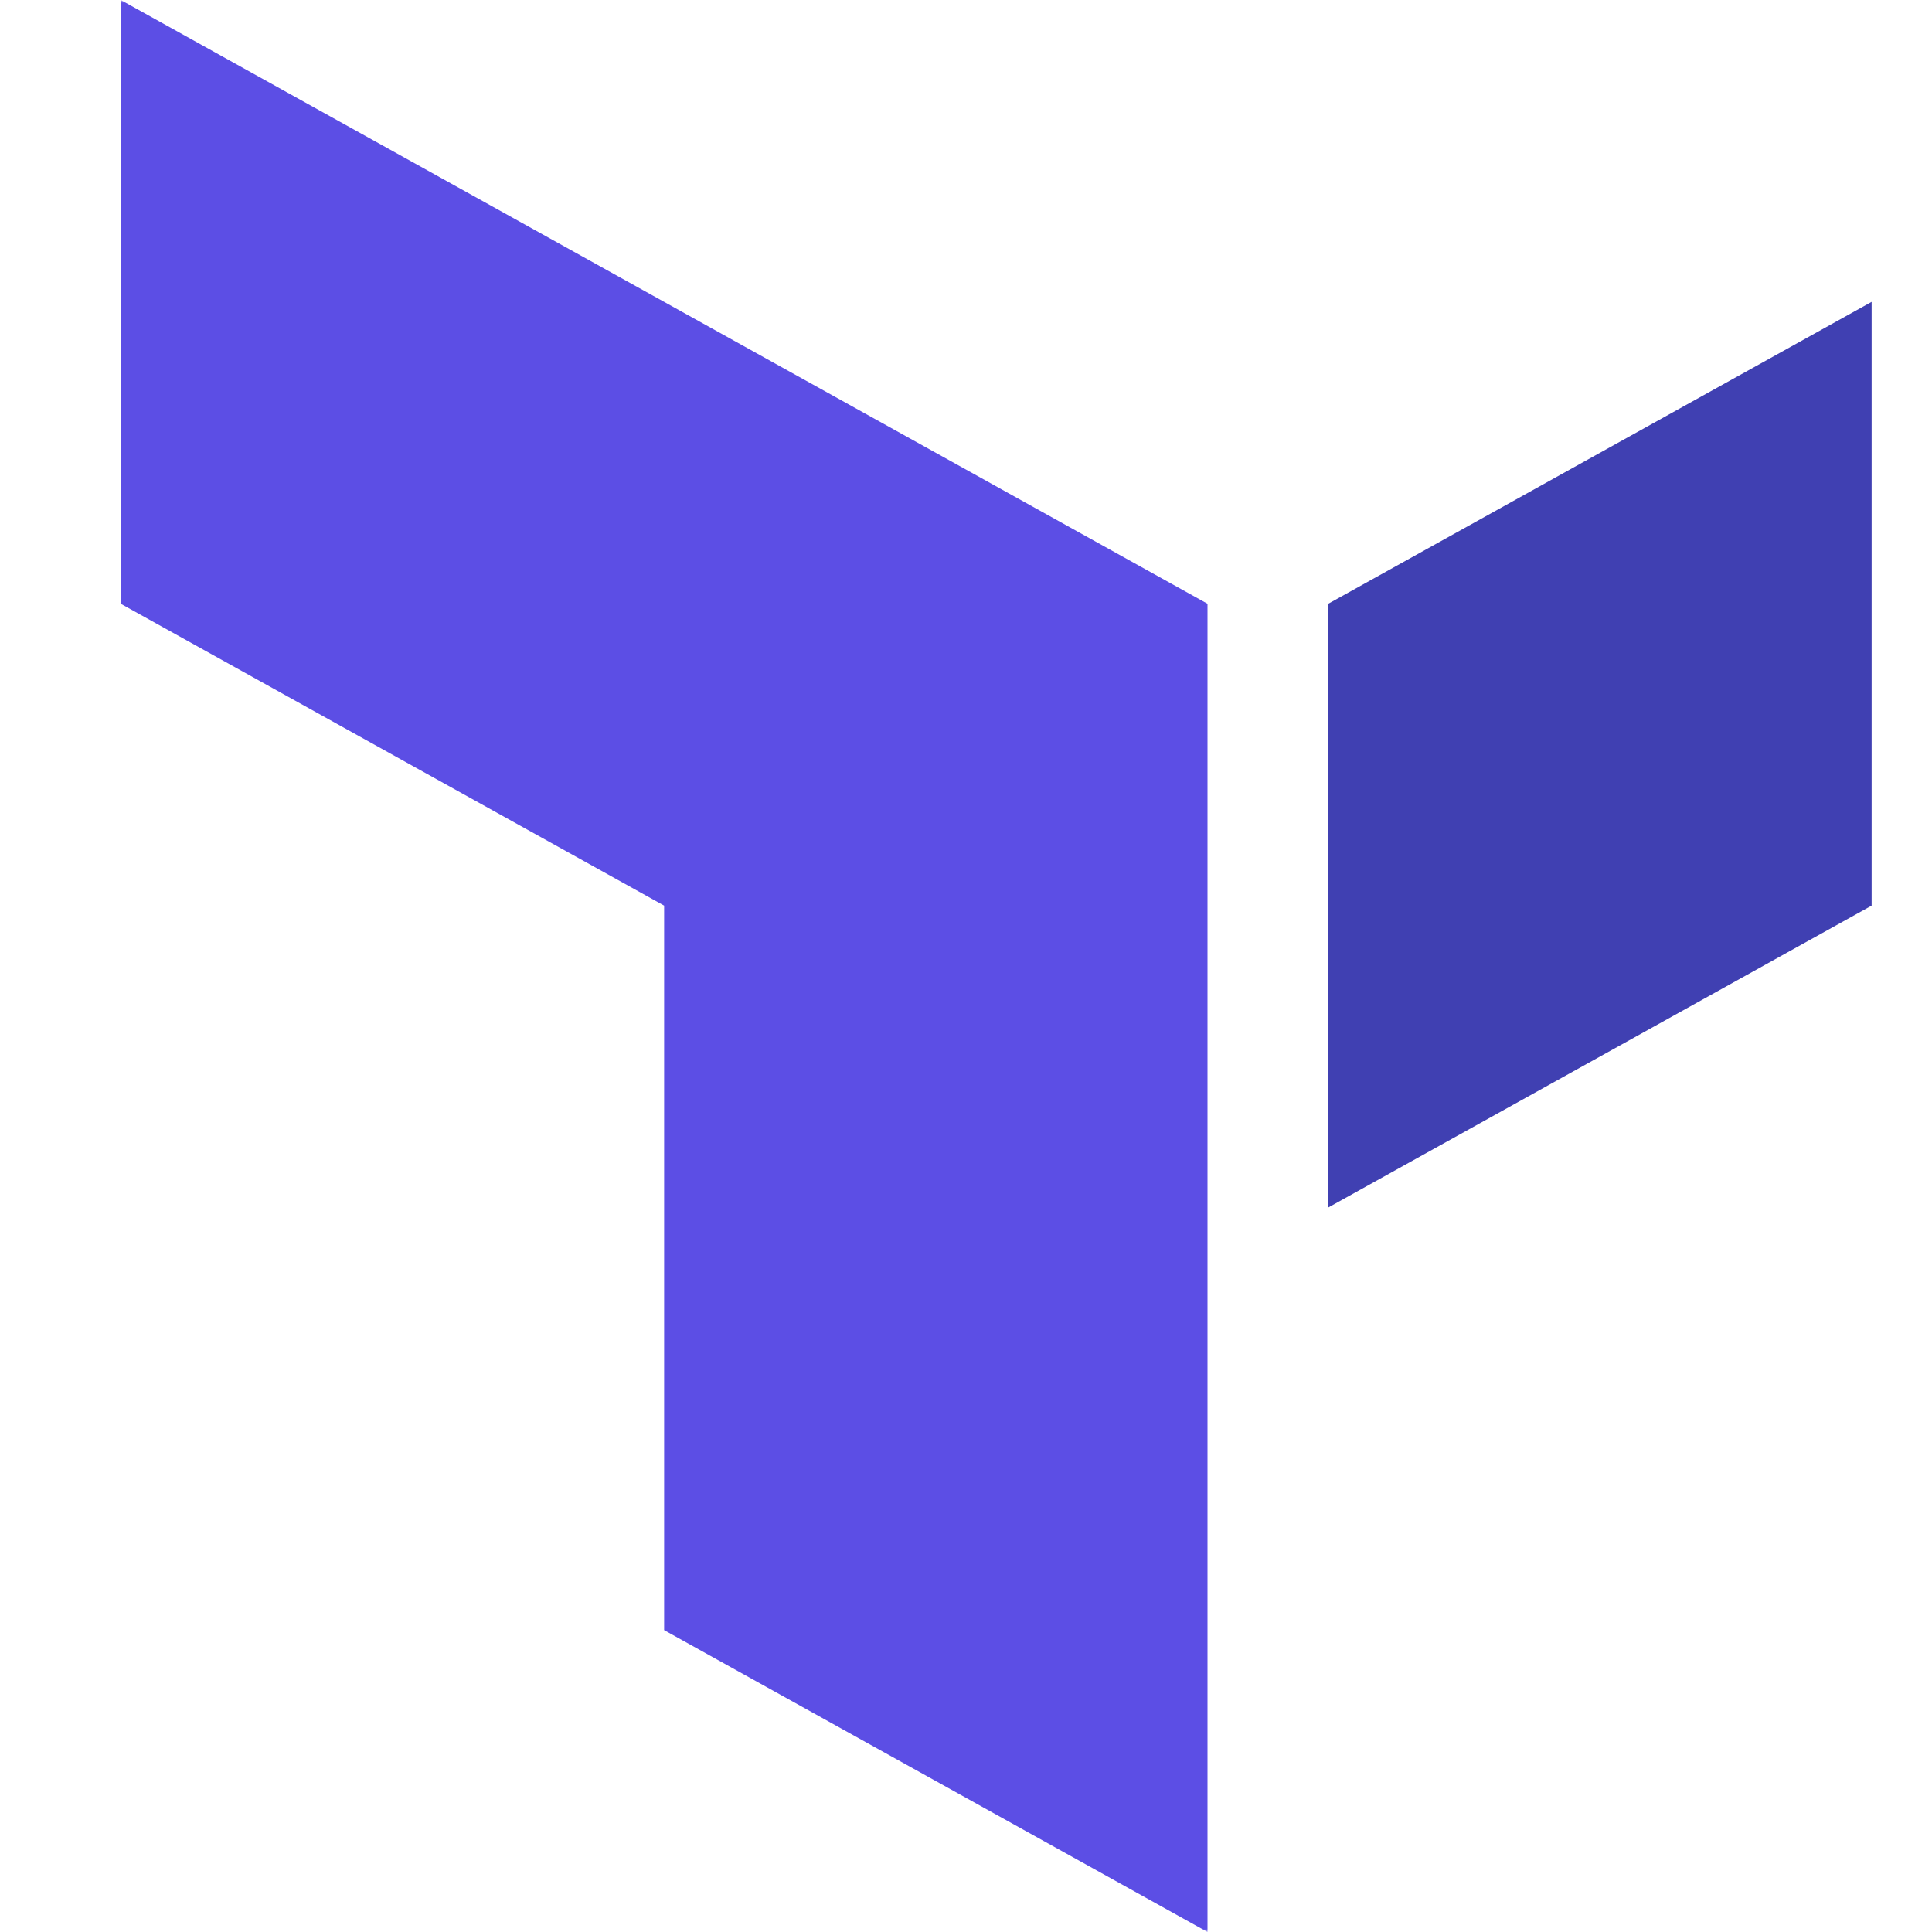 <svg xmlns="http://www.w3.org/2000/svg" width="320" height="320"><defs><mask id="a"><rect width="320" height="320" x="à" fill="#fff"/><path d="M110 0v320m0-160l90 50M310 0v320" stroke="#000" stroke-linecap="square" stroke-width="20"/></mask></defs><g mask="url(#a)"><path fill="#5c4ee5" d="M20 0l180 100v220l-90-50V150l-90-50z"/><path fill="#4040b2" d="M220 100l90-50v100l-90 50z"/></g></svg>